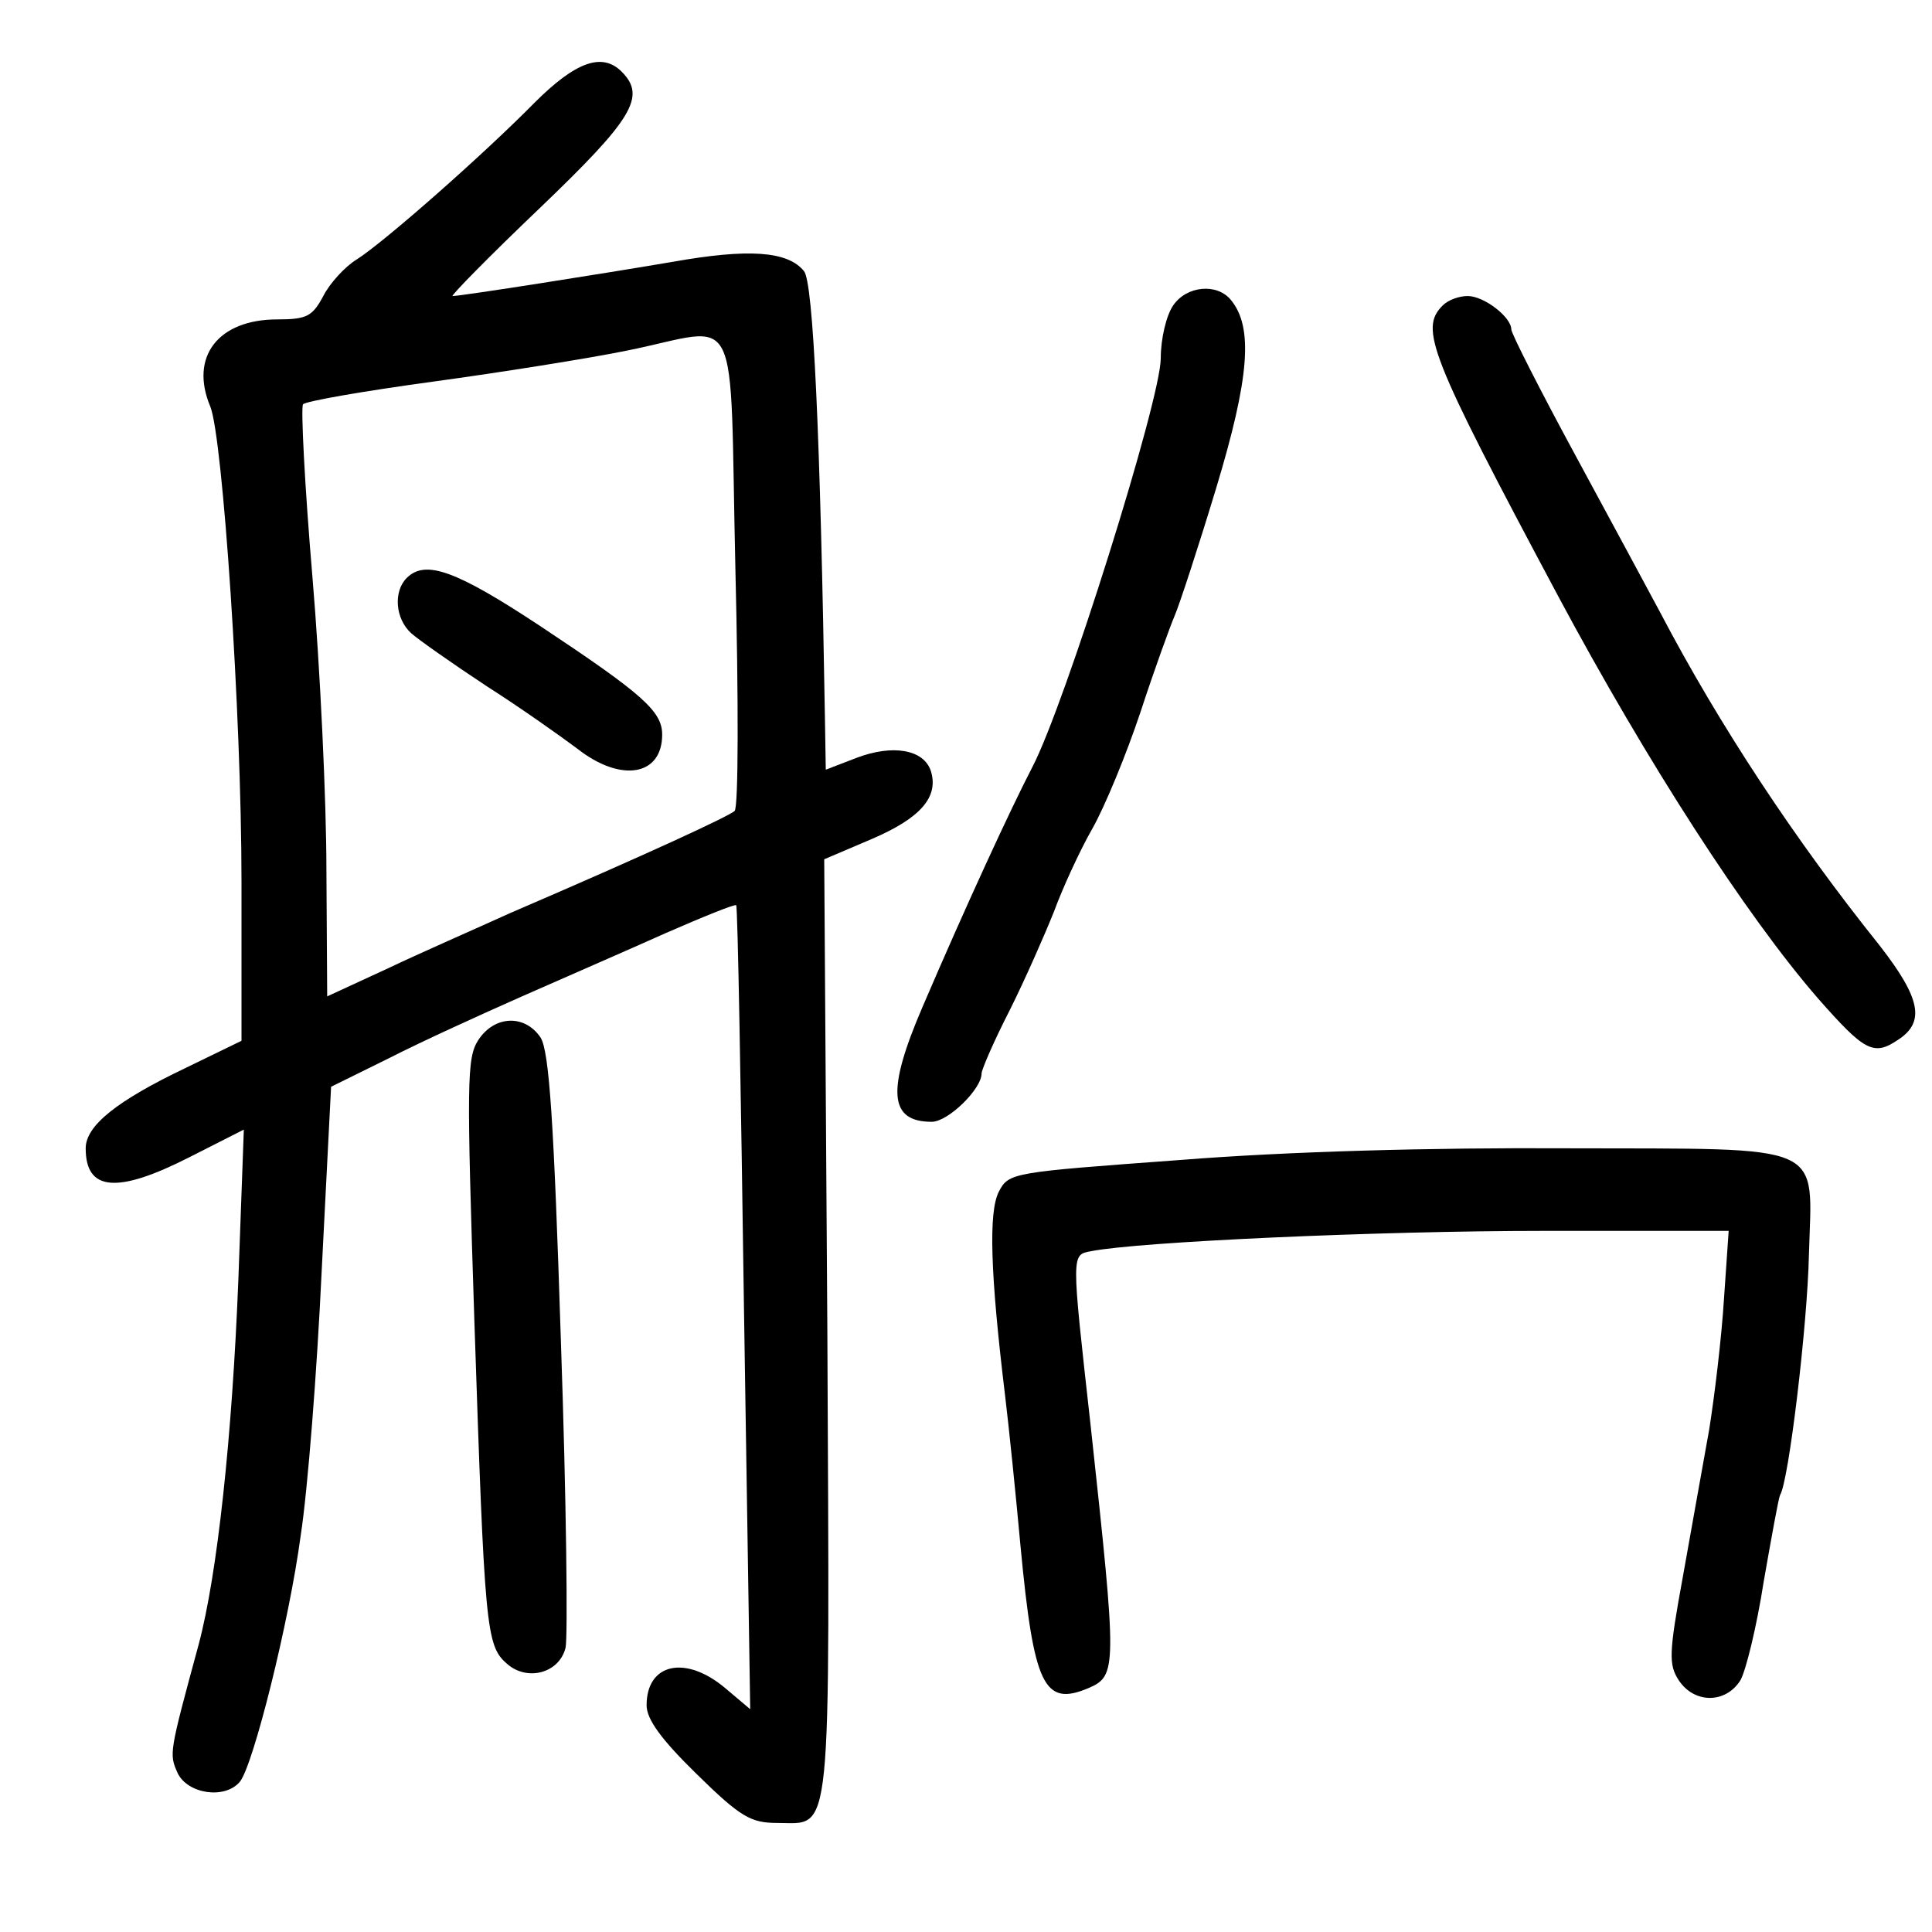 <?xml version="1.0" standalone="no"?>
<!DOCTYPE svg PUBLIC "-//W3C//DTD SVG 20010904//EN"
 "http://www.w3.org/TR/2001/REC-SVG-20010904/DTD/svg10.dtd">
<svg version="1.0" xmlns="http://www.w3.org/2000/svg"
 width="248pt" height="248pt" viewBox="0 0 248 248"
 preserveAspectRatio="xMidYMid meet">
<g transform="translate(0,248) scale(0.1,-0.1)"
fill="#000000" stroke="none">
<path d="M686 2348 c-65 -66 -192 -178 -228 -201 -15 -9 -35 -31 -43 -47 -14
-26 -21 -30 -59 -30 -76 0 -113 -48 -86 -112 16 -40 40 -395 40 -609 l0 -205
-72 -35 c-88 -42 -128 -74 -128 -103 0 -55 40 -59 134 -11 l69 35 -7 -192 c-8
-203 -27 -379 -51 -469 -38 -140 -38 -140 -27 -165 13 -27 61 -34 80 -11 17
21 63 204 78 316 9 58 21 212 27 341 l12 235 75 37 c41 21 118 56 170 79 52
23 135 59 184 81 48 21 90 38 91 36 2 -2 6 -235 10 -518 l8 -514 -32 27 c-51
43 -101 32 -101 -22 0 -18 19 -44 64 -88 57 -56 70 -63 104 -63 71 0 67 -34
64 635 l-4 602 61 26 c63 27 86 54 76 87 -9 28 -49 35 -96 17 l-39 -15 -1 61
c-6 369 -15 565 -27 579 -21 26 -72 29 -168 12 -88 -15 -272 -44 -283 -44 -3
0 47 51 112 113 119 114 137 143 105 175 -25 25 -59 13 -112 -40z m258 -599
c4 -166 4 -305 -1 -310 -8 -7 -109 -54 -288 -131 -44 -20 -115 -51 -157 -71
l-78 -36 -1 162 c0 89 -8 259 -18 377 -10 118 -15 218 -12 221 3 4 78 17 166
29 88 12 201 30 250 40 149 30 131 67 139 -281z"/>
<path d="M522 1738 c-17 -17 -15 -52 6 -71 9 -8 53 -39 97 -68 44 -28 96 -65
116 -80 56 -44 109 -35 109 18 0 30 -25 52 -156 139 -109 72 -148 86 -172 62z"/>
<path d="M1506 2088 c-9 -13 -16 -43 -16 -68 0 -53 -123 -445 -165 -525 -27
-52 -84 -175 -141 -308 -46 -107 -43 -147 12 -147 21 0 64 42 64 62 0 5 16 42
36 81 20 40 45 97 57 127 11 30 33 78 49 106 16 28 44 96 62 150 18 55 38 110
44 124 6 14 30 87 53 163 43 142 48 207 19 242 -18 22 -57 18 -74 -7z"/>
<path d="M1852 2088 c-30 -30 -18 -62 148 -373 114 -213 241 -410 334 -517 59
-67 71 -74 102 -53 36 23 29 54 -23 121 -109 136 -206 283 -282 428 -15 28
-64 119 -109 202 -45 83 -82 156 -82 161 0 16 -35 43 -56 43 -11 0 -25 -5 -32
-12z"/>
<path d="M614 1145 c-15 -23 -15 -54 -5 -363 13 -391 15 -414 41 -437 26 -24
68 -13 76 20 3 14 1 191 -6 393 -9 283 -15 372 -26 390 -20 30 -59 29 -80 -3z"/>
<path d="M1515 991 c-217 -16 -220 -16 -233 -41 -13 -26 -11 -103 8 -260 5
-41 14 -129 20 -195 17 -179 30 -206 87 -182 37 16 37 24 3 337 -25 224 -25
219 1 224 61 12 367 26 581 26 l237 0 -6 -87 c-3 -49 -12 -124 -19 -168 -8
-44 -23 -129 -34 -190 -18 -98 -18 -112 -5 -132 20 -30 60 -30 79 0 7 12 21
69 30 127 10 57 19 107 21 111 11 17 35 217 37 308 4 146 27 136 -310 137
-174 1 -359 -4 -497 -15z"/>
</g>
</svg>
